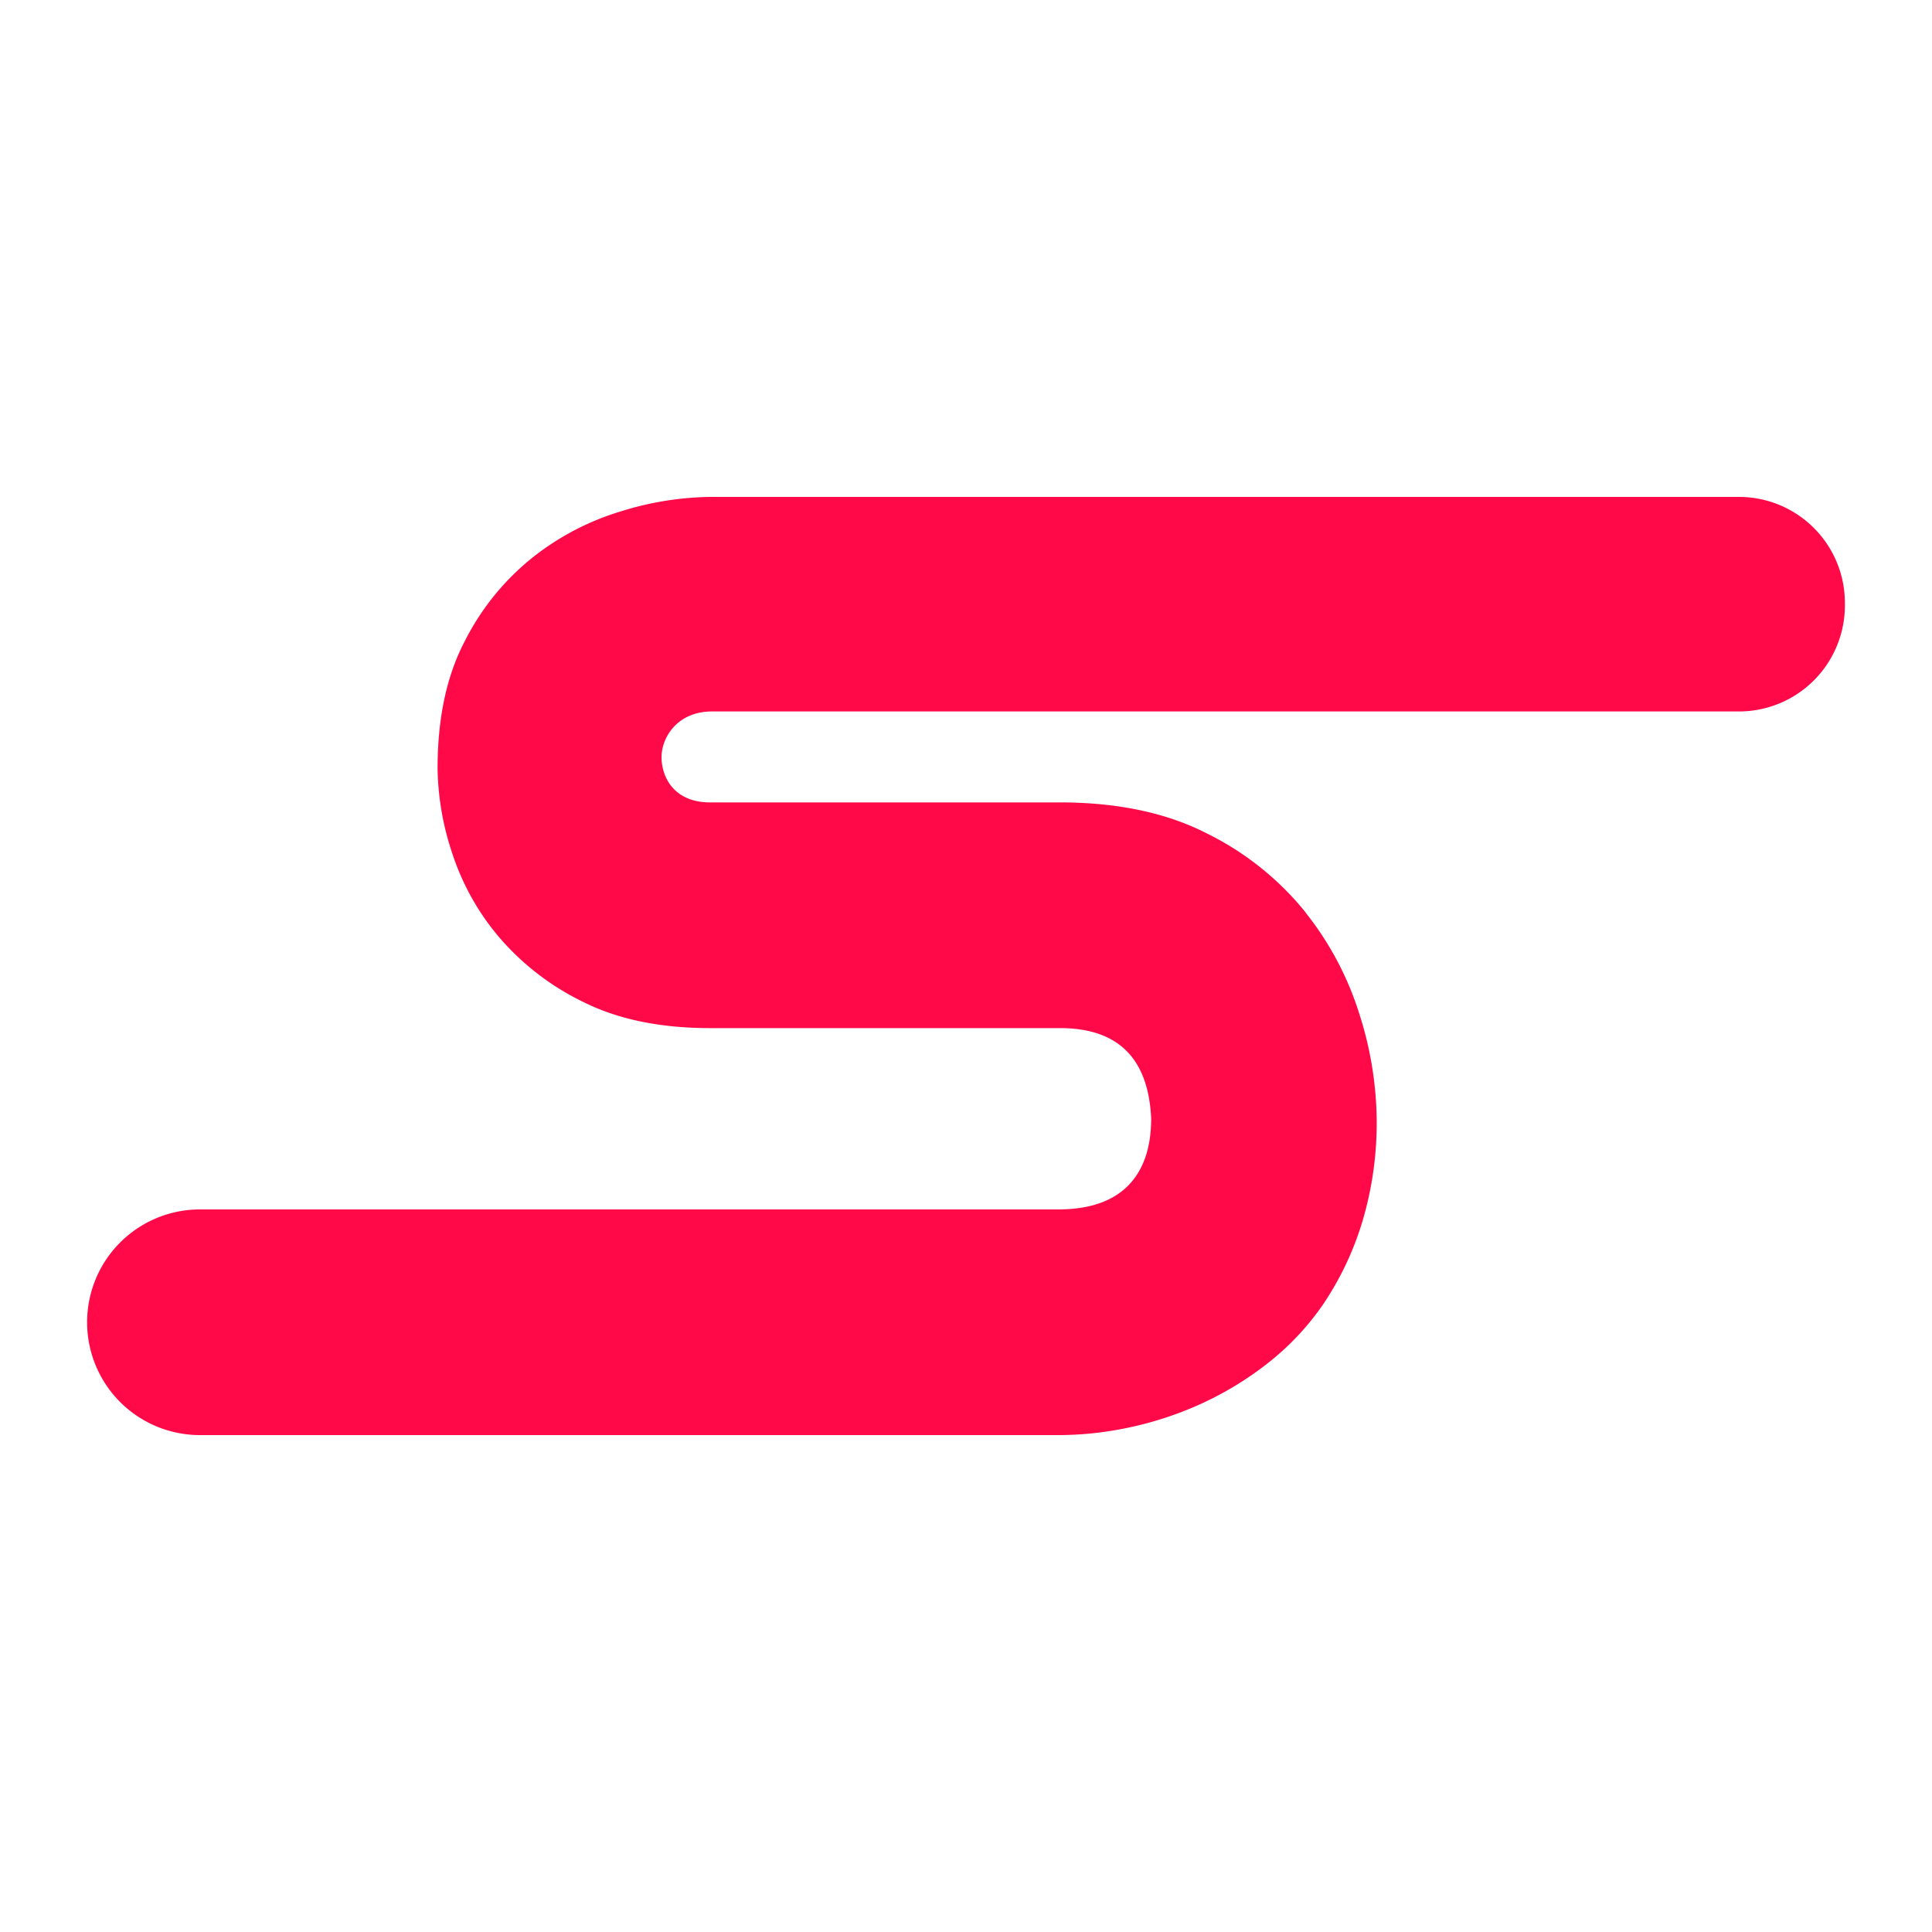 <?xml version="1.0" encoding="UTF-8" standalone="no"?>
<svg
   xmlns:dc="http://purl.org/dc/elements/1.1/"
   xmlns:cc="http://creativecommons.org/ns#"
   xmlns:rdf="http://www.w3.org/1999/02/22-rdf-syntax-ns#"
   xmlns:svg="http://www.w3.org/2000/svg"
   xmlns="http://www.w3.org/2000/svg"
   xmlns:sodipodi="http://sodipodi.sourceforge.net/DTD/sodipodi-0.dtd"
   xmlns:inkscape="http://www.inkscape.org/namespaces/inkscape"
   id="Camada_1"
   data-name="Camada 1"
   viewBox="0 0 400 400"
   version="1.1"
   sodipodi:docname="favicon.svg"
   width="400"
   height="400"
   inkscape:version="1.0.1 (3bc2e813f5, 2020-09-07)">
  <sodipodi:namedview
     pagecolor="#ffffff"
     bordercolor="#666666"
     borderopacity="1"
     objecttolerance="10"
     gridtolerance="10"
     guidetolerance="10"
     inkscape:pageopacity="0"
     inkscape:pageshadow="2"
     inkscape:window-width="1366"
     inkscape:window-height="705"
     id="namedview28"
     showgrid="false"
     inkscape:zoom="0.69244234"
     inkscape:cx="242.7628"
     inkscape:cy="192.42126"
     inkscape:window-x="-8"
     inkscape:window-y="-8"
     inkscape:window-maximized="1"
     inkscape:current-layer="Camada_1" />
  <defs
     id="defs23">
    <style
       id="style21">.cls-1{fill:#ff0949;}</style>
  </defs>
  <path
     class="cls-1"
     d="m 270.285,188.87 a 60.74,60.74 0 0 0 -20.3,-16.26 q -12.58,-6.48 -30.55,-6.48 h -72.41 c -7.48,0 -10,-5.2 -10.06,-9.25 -0.06,-4.05 3.15,-9.56 10.42,-9.58 h 212.64 a 21.94,21.94 0 0 0 21.94,-21.94 v -0.54 a 21.94,21.94 0 0 0 -21.94,-21.94 h -213 a 64.51,64.51 0 0 0 -18.51,3 54.89,54.89 0 0 0 -18.33,9.61 52.35,52.35 0 0 0 -14,17.34 q -5.59,10.68 -5.59,26.3 a 57.65,57.65 0 0 0 3,17.43 51.45,51.45 0 0 0 9.7,17.43 53.73,53.73 0 0 0 17.52,13.48 q 10.78,5.39 26.24,5.39 h 72.41 q 18,0 18.87,18.69 0,9.17 -4.85,14 -4.85,4.83 -14.38,4.85 H 41.395 a 23.36,23.36 0 1 0 0,46.72 h 178 a 70.38,70.38 0 0 0 14.11,-1.52 72,72 0 0 0 14.73,-4.76 68.27,68.27 0 0 0 13.93,-8.36 55.3,55.3 0 0 0 11.72,-12.35 63.27,63.27 0 0 0 8.08,-16.89 71.26,71.26 0 0 0 3.06,-21.65 73.91,73.91 0 0 0 -3.5,-21.39 64.69,64.69 0 0 0 -11.24,-21.29"
     id="path25" />
</svg>
